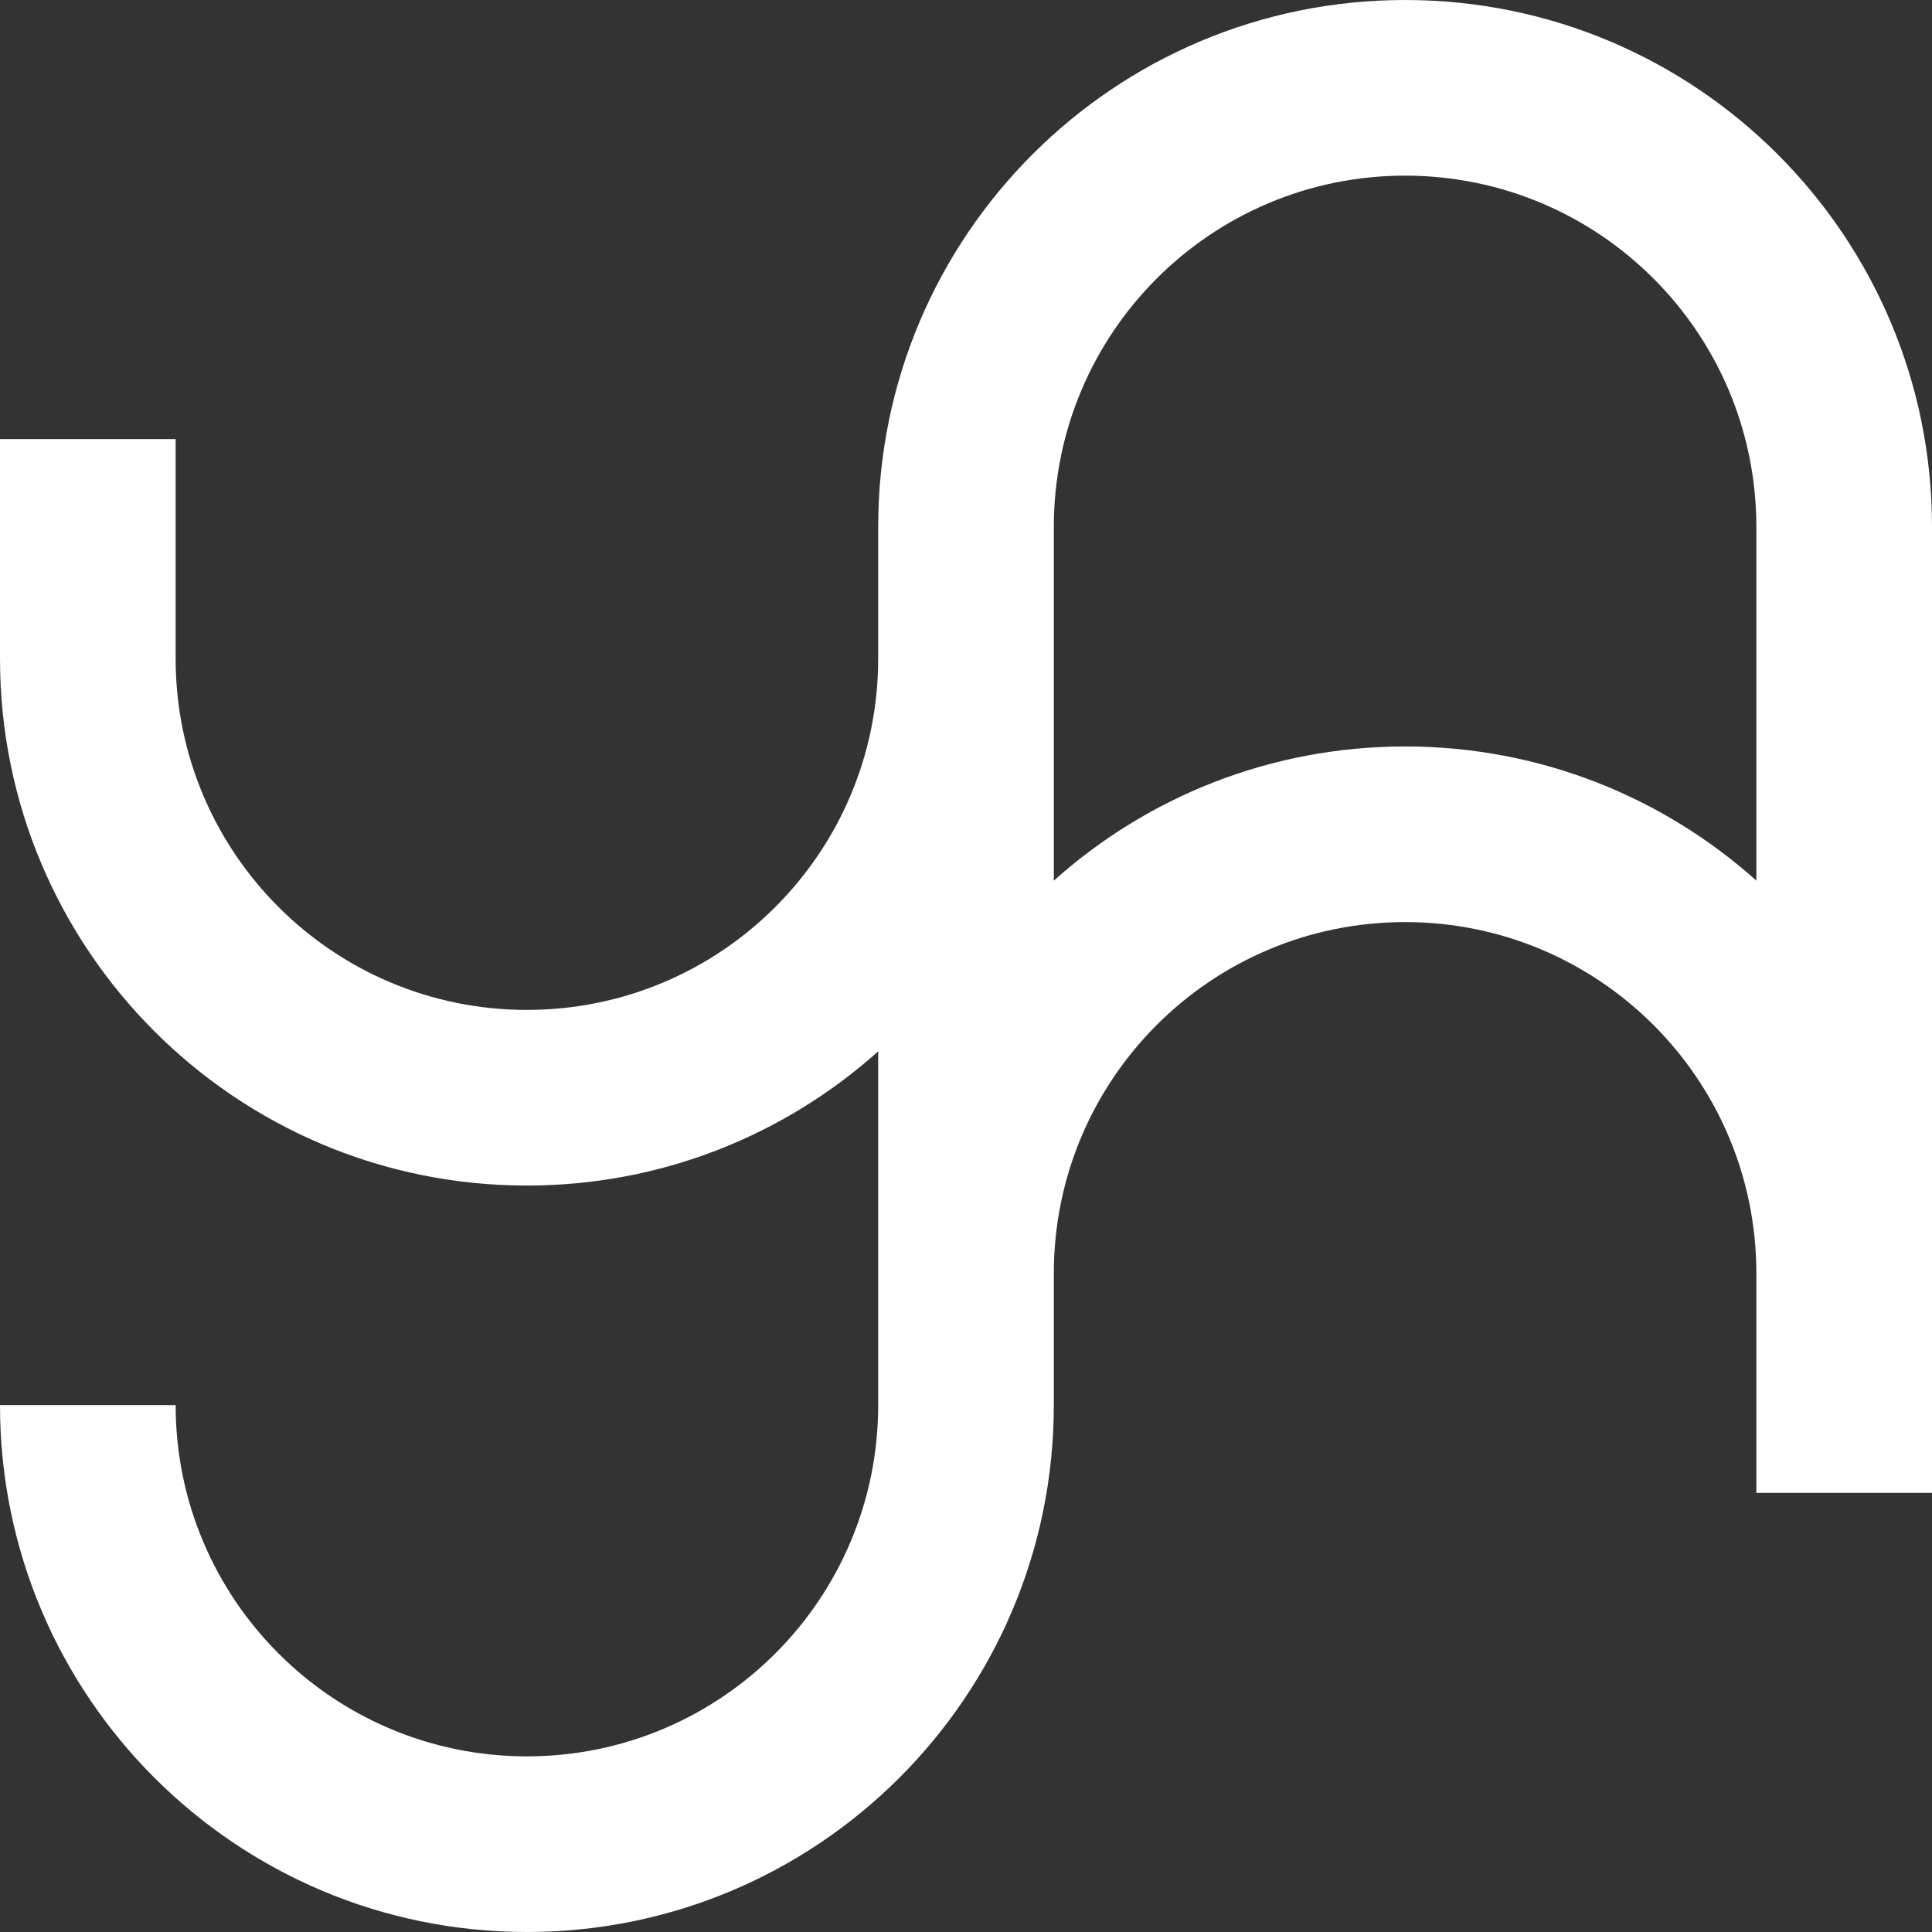 <svg width="180" height="180" viewBox="0 0 180 180" fill="none" xmlns="http://www.w3.org/2000/svg">
<rect x="0" y="0" width="180" height="180" fill="#333333" stroke="none"/>
<path fill-rule="evenodd" clip-rule="evenodd" d="M163.636 118.636V139.091H180V49.091C180 21.979 158.021 0 130.909 0C103.797 0 81.818 21.979 81.818 49.091V61.364C81.818 79.438 67.166 94.091 49.091 94.091C31.016 94.091 16.364 79.438 16.364 61.364V40.909H0V61.364C0 88.476 21.979 110.455 49.091 110.455C61.664 110.455 73.133 105.728 81.818 97.954V130.909C81.818 148.984 67.166 163.636 49.091 163.636C31.016 163.636 16.364 148.984 16.364 130.909H0C0 158.021 21.979 180 49.091 180C76.203 180 98.182 158.021 98.182 130.909V118.636C98.182 100.562 112.834 85.909 130.909 85.909C148.984 85.909 163.636 100.562 163.636 118.636ZM130.909 16.364C112.834 16.364 98.182 31.016 98.182 49.091V82.046C106.867 74.272 118.336 69.546 130.909 69.546C143.482 69.546 154.951 74.272 163.636 82.046V49.091C163.636 31.016 148.984 16.364 130.909 16.364Z" fill="white"/>
</svg>
